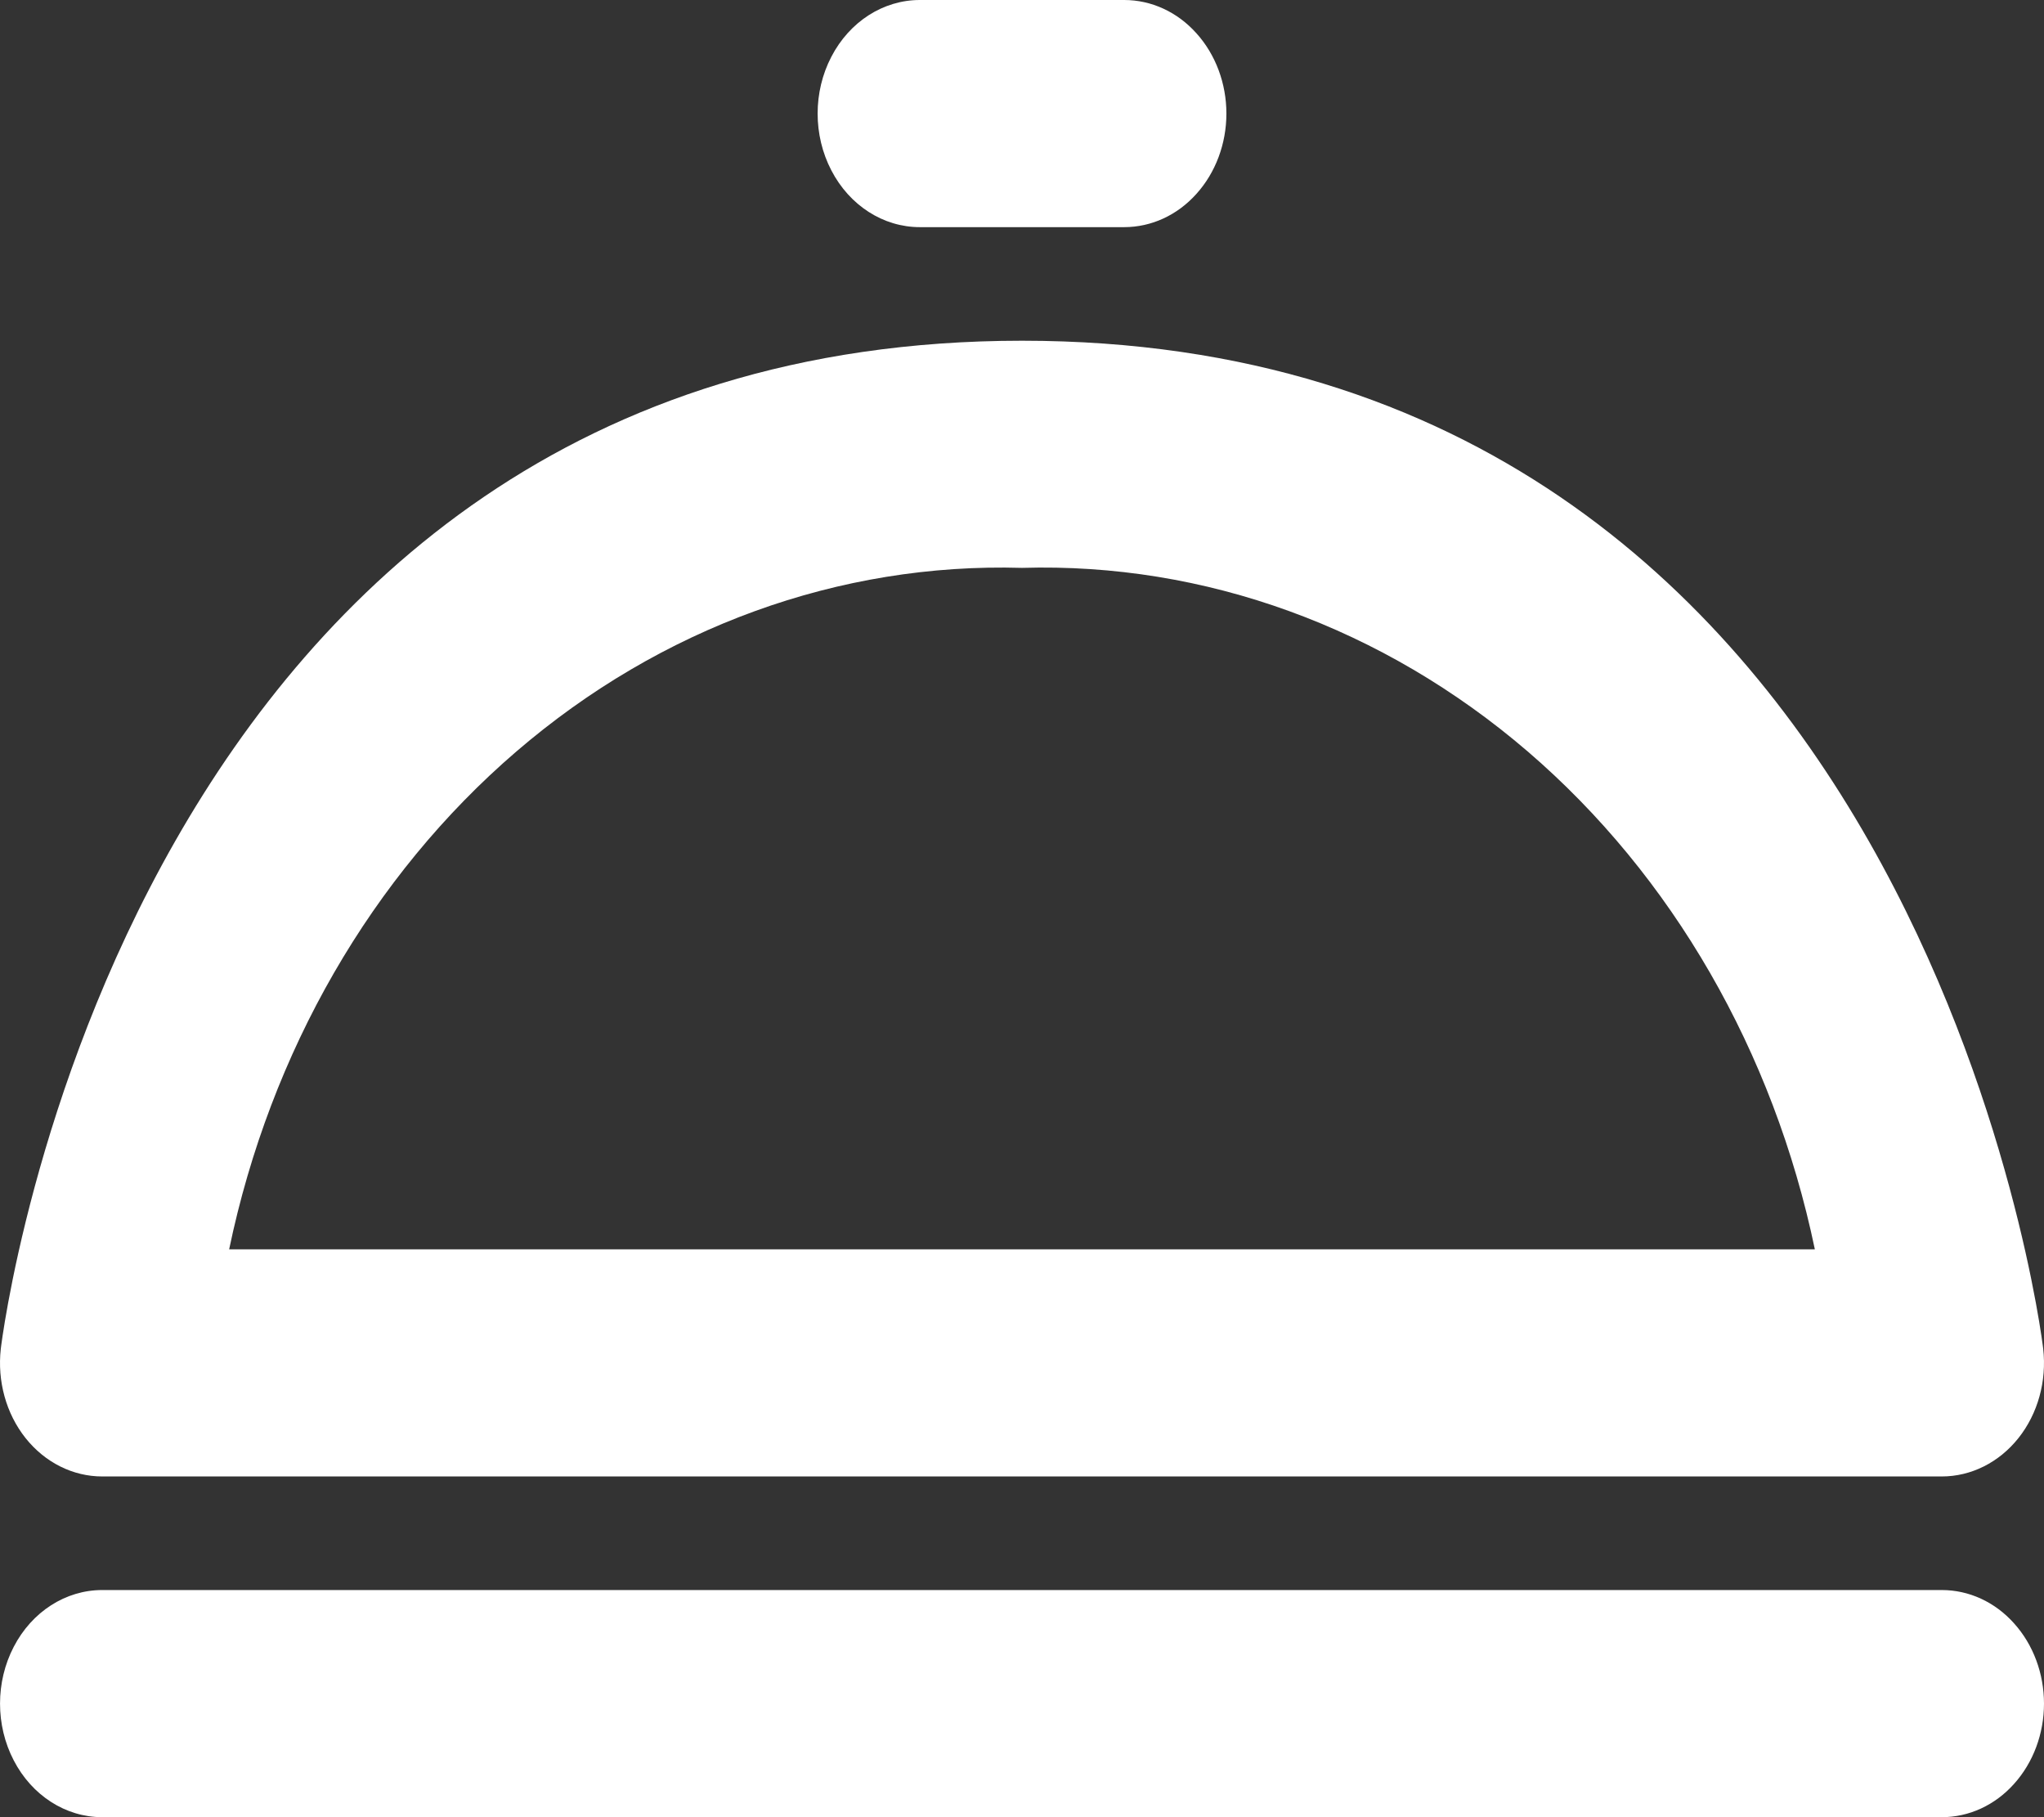 <svg width="18" height="16" viewBox="0 0 18 16" fill="none" xmlns="http://www.w3.org/2000/svg">
<rect x="0" y="0" width="18" height="16" fill="#333333" stroke="none"/>
<path d="M17.1 13H0.9C0.642 13 0.396 12.877 0.225 12.662C0.054 12.447 -0.025 12.161 0.007 11.876C0.017 11.787 1.097 3 9 3C16.903 3 17.983 11.787 17.993 11.876V11.876C18.025 12.161 17.946 12.447 17.775 12.662C17.604 12.877 17.358 13 17.1 13L17.1 13ZM2.018 11H15.982C15.619 9.259 14.726 7.71 13.454 6.617C12.181 5.524 10.608 4.952 9 5C7.392 4.953 5.819 5.524 4.547 6.617C3.274 7.711 2.381 9.259 2.018 11L2.018 11ZM10.8 1C10.8 0.735 10.705 0.48 10.536 0.293C10.368 0.105 10.139 -0 9.9 1.98673e-07H8.1C7.778 1.98673e-07 7.481 0.191 7.321 0.5C7.16 0.809 7.16 1.191 7.321 1.5C7.481 1.809 7.778 2 8.1 2H9.9H9.9C10.139 2 10.368 1.895 10.536 1.707C10.705 1.52 10.8 1.265 10.8 1H10.8ZM18 15L18 15C18 14.735 17.905 14.48 17.736 14.293C17.568 14.105 17.339 14 17.1 14H0.9C0.578 14 0.281 14.191 0.121 14.5C-0.04 14.809 -0.04 15.191 0.121 15.5C0.281 15.809 0.578 16 0.9 16H17.1C17.339 16 17.568 15.895 17.736 15.707C17.905 15.52 18 15.265 18 15L18 15Z" fill="white"/>
</svg>

